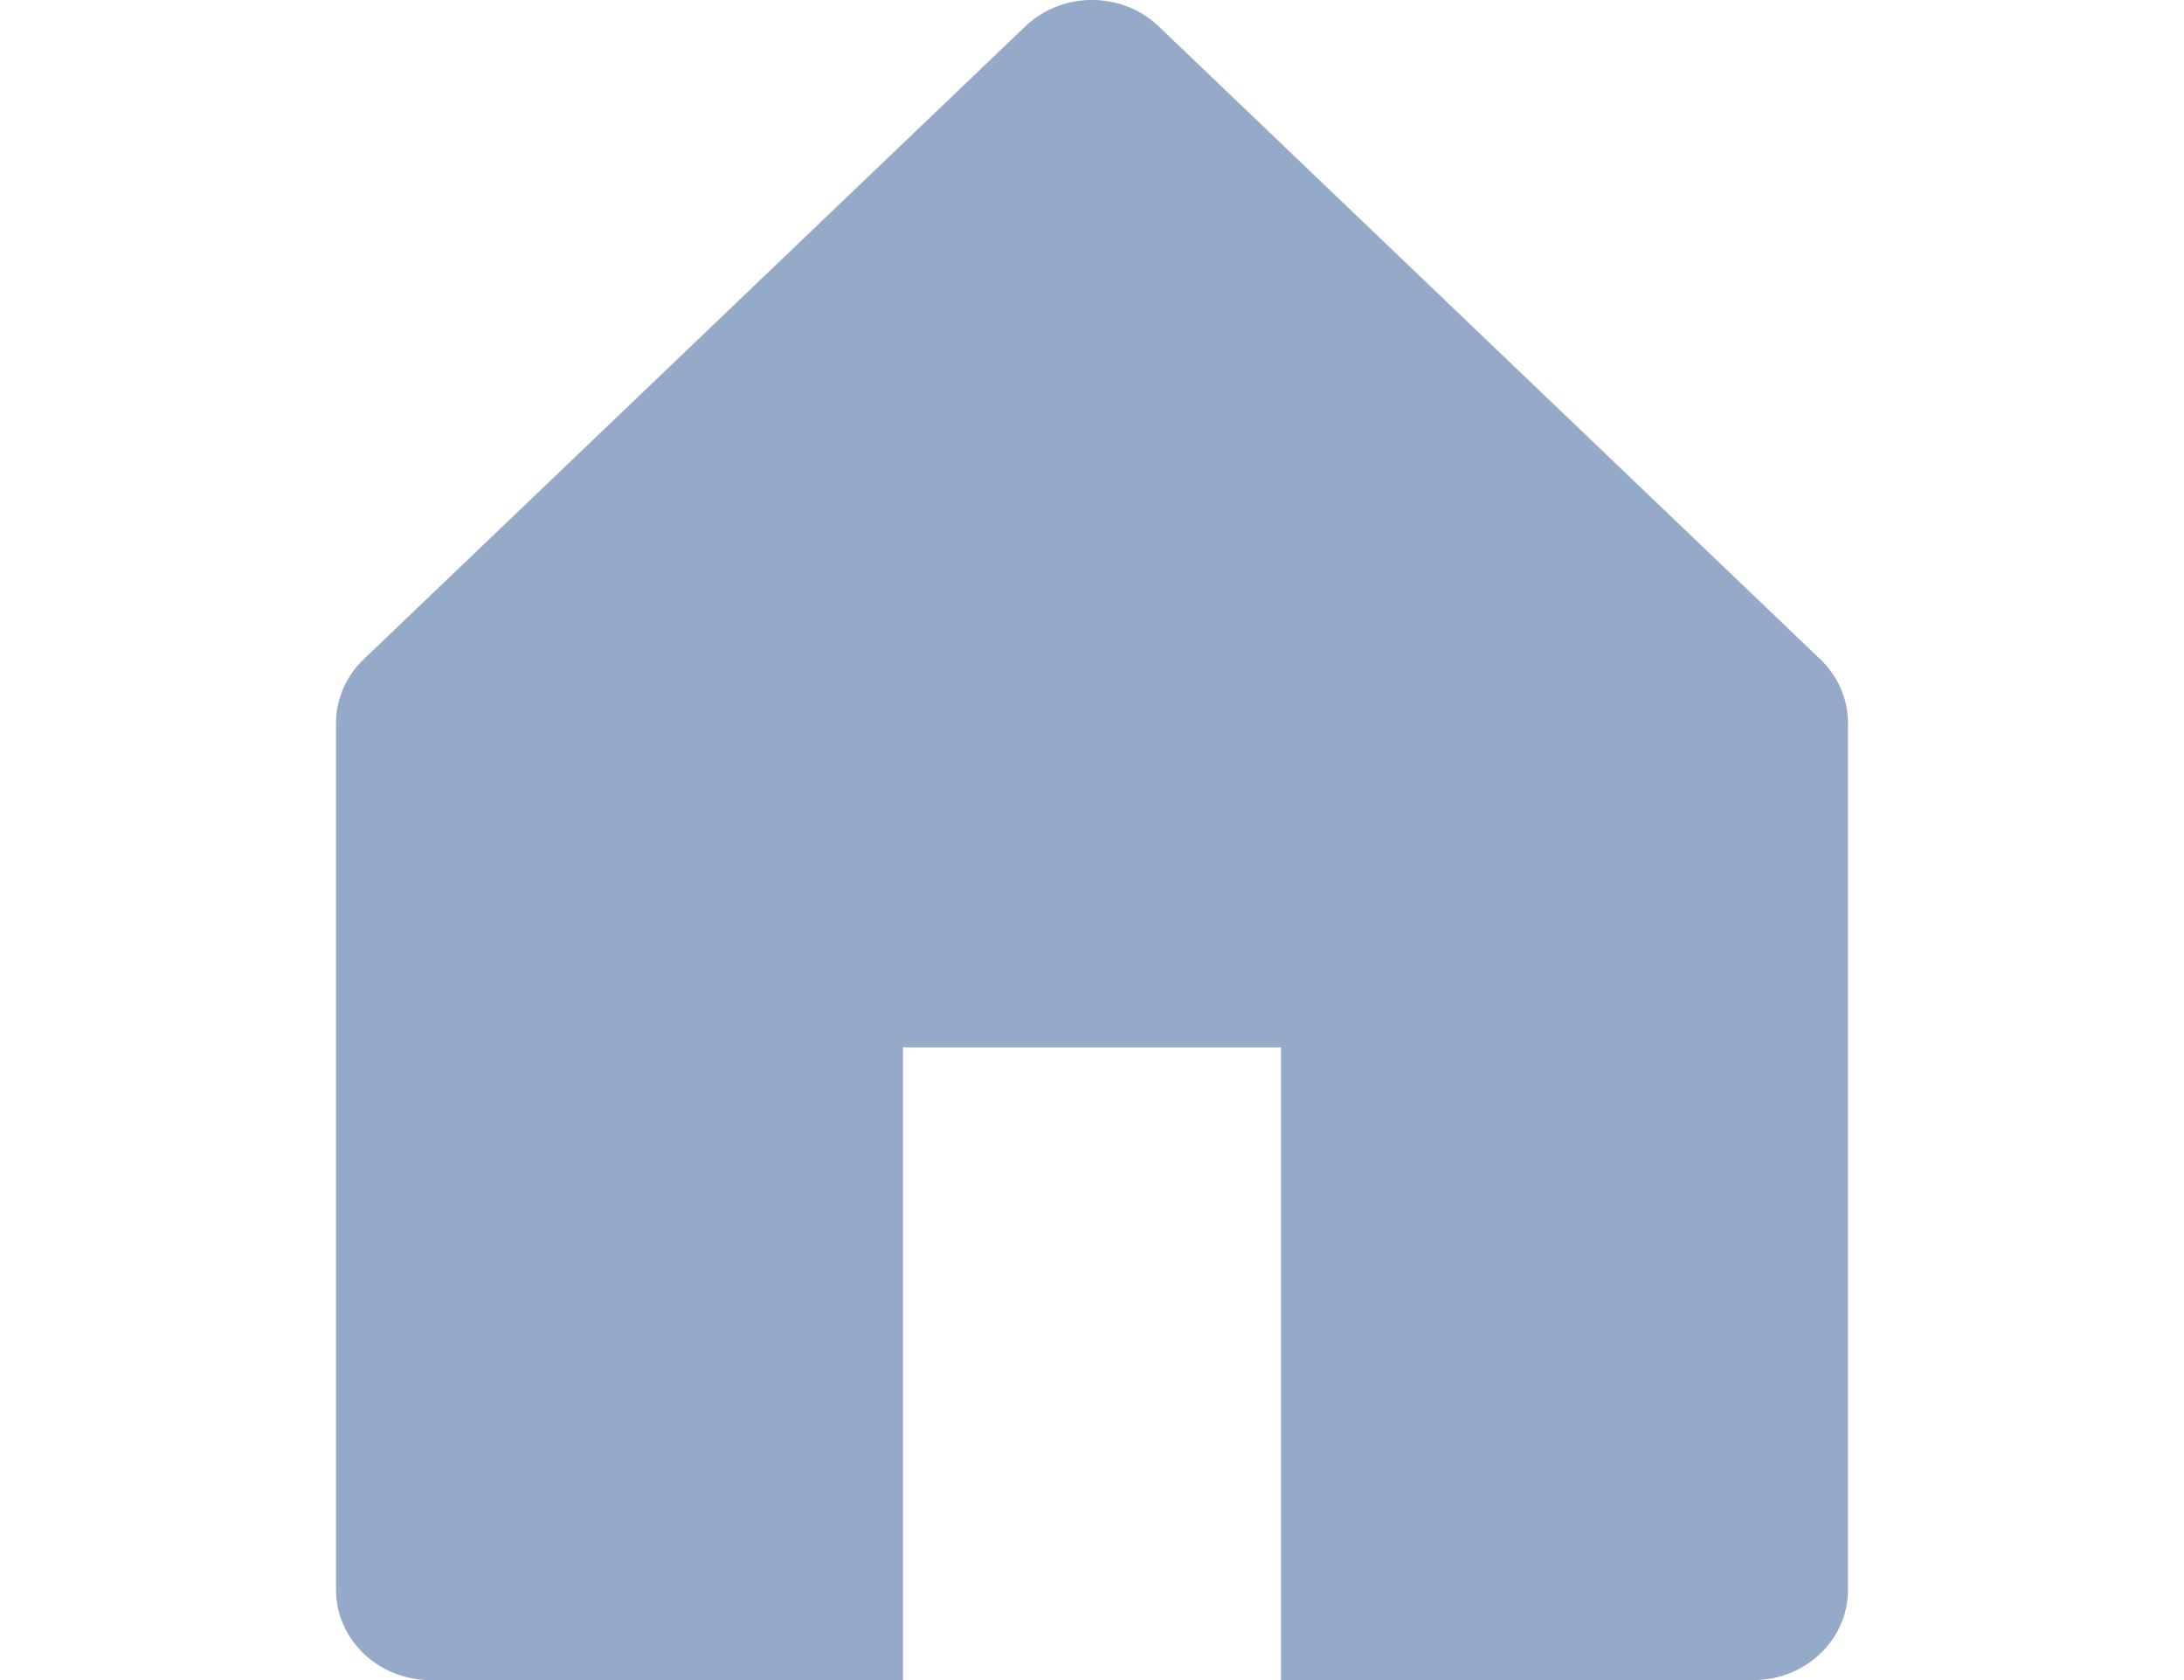 <svg width="13" height="10" viewBox="0 0 13 10" fill="none" xmlns="http://www.w3.org/2000/svg">
<path d="M2.165 3.924L6.102 0.158C6.322 -0.053 6.678 -0.053 6.898 0.158L10.835 3.924C10.941 4.025 11 4.162 11 4.304V9.462C11 9.759 10.748 10 10.438 10H7.625V6.234H5.375V10H2.562C2.252 10 2 9.759 2 9.462V4.304C2 4.162 2.059 4.025 2.165 3.924Z" fill="#95AAC9"/>
</svg>
